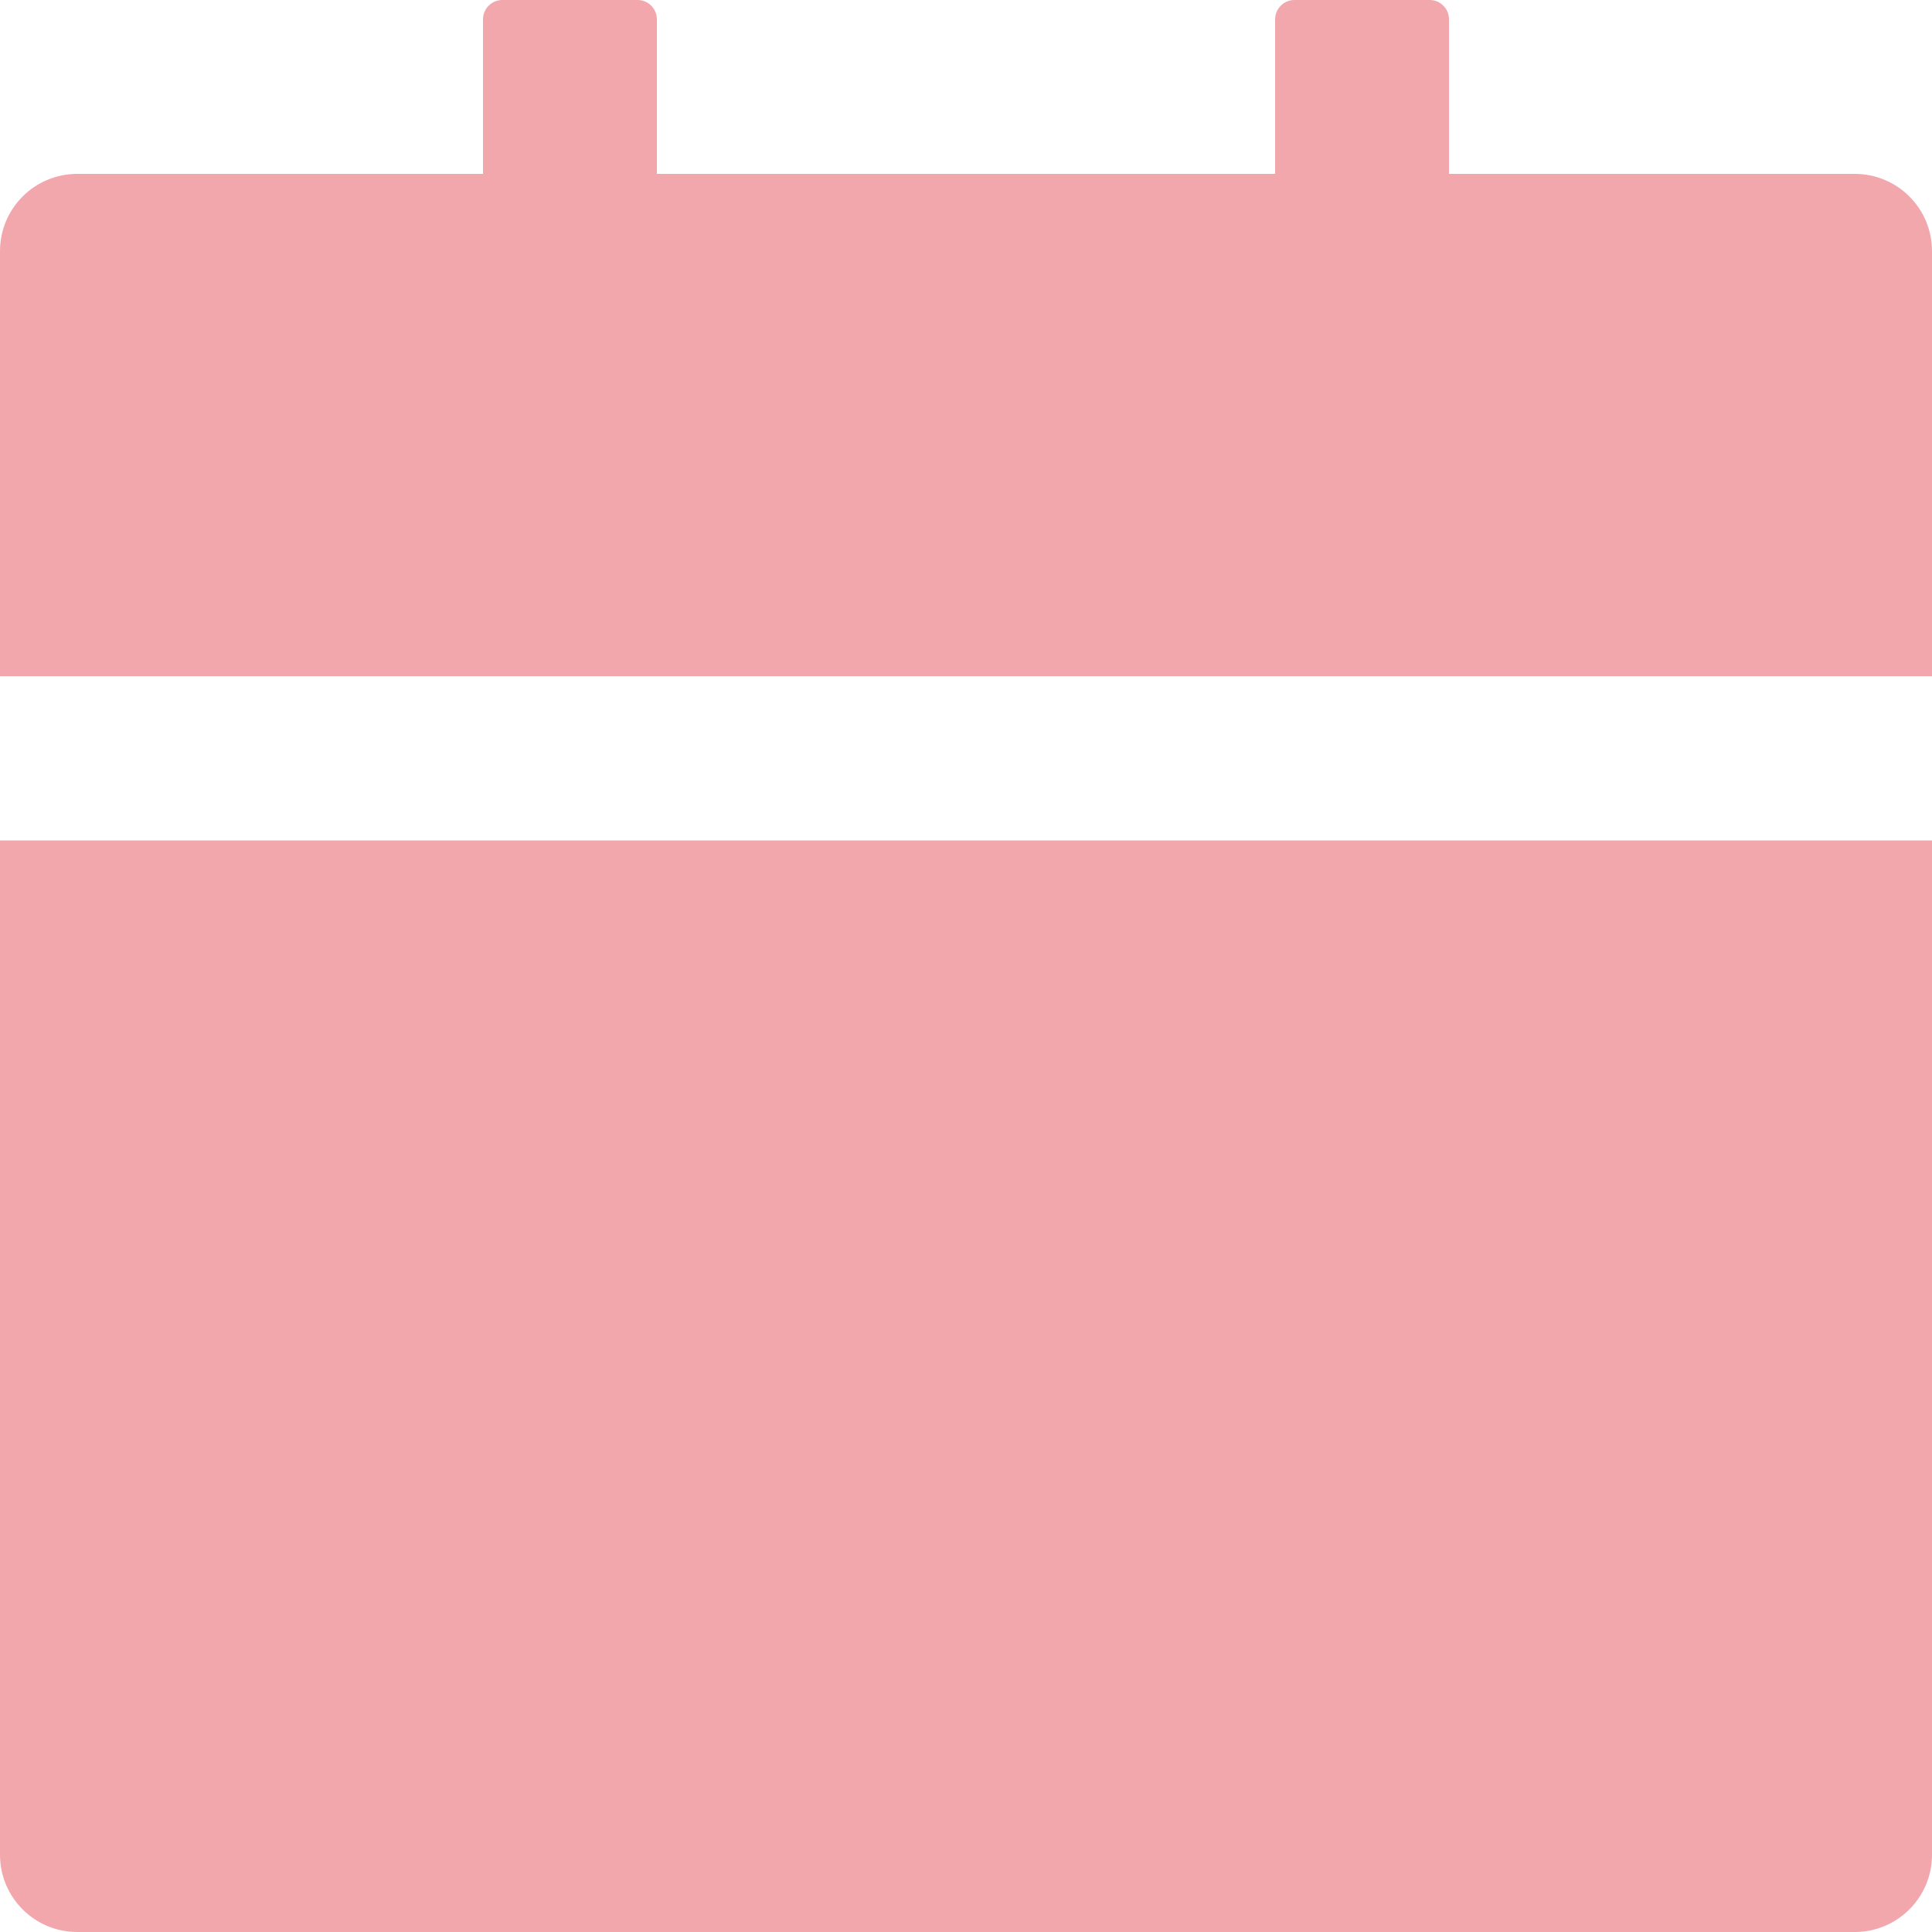 <svg width="26" height="26" viewBox="0 0 26 26" fill="none" xmlns="http://www.w3.org/2000/svg">
<path d="M0 24.96C0 25.535 0.465 26 1.04 26H24.96C25.535 26 26 25.535 26 24.96V11.31H0V24.96ZM24.96 2.34H19.5V0.26C19.5 0.117 19.383 0 19.24 0H17.42C17.277 0 17.16 0.117 17.16 0.26V2.34H8.84V0.26C8.84 0.117 8.723 0 8.58 0H6.76C6.617 0 6.5 0.117 6.5 0.26V2.34H1.04C0.465 2.34 0 2.805 0 3.38V9.1H26V3.38C26 2.805 25.535 2.34 24.96 2.34Z" fill="#F2A7AD"/>
</svg>
